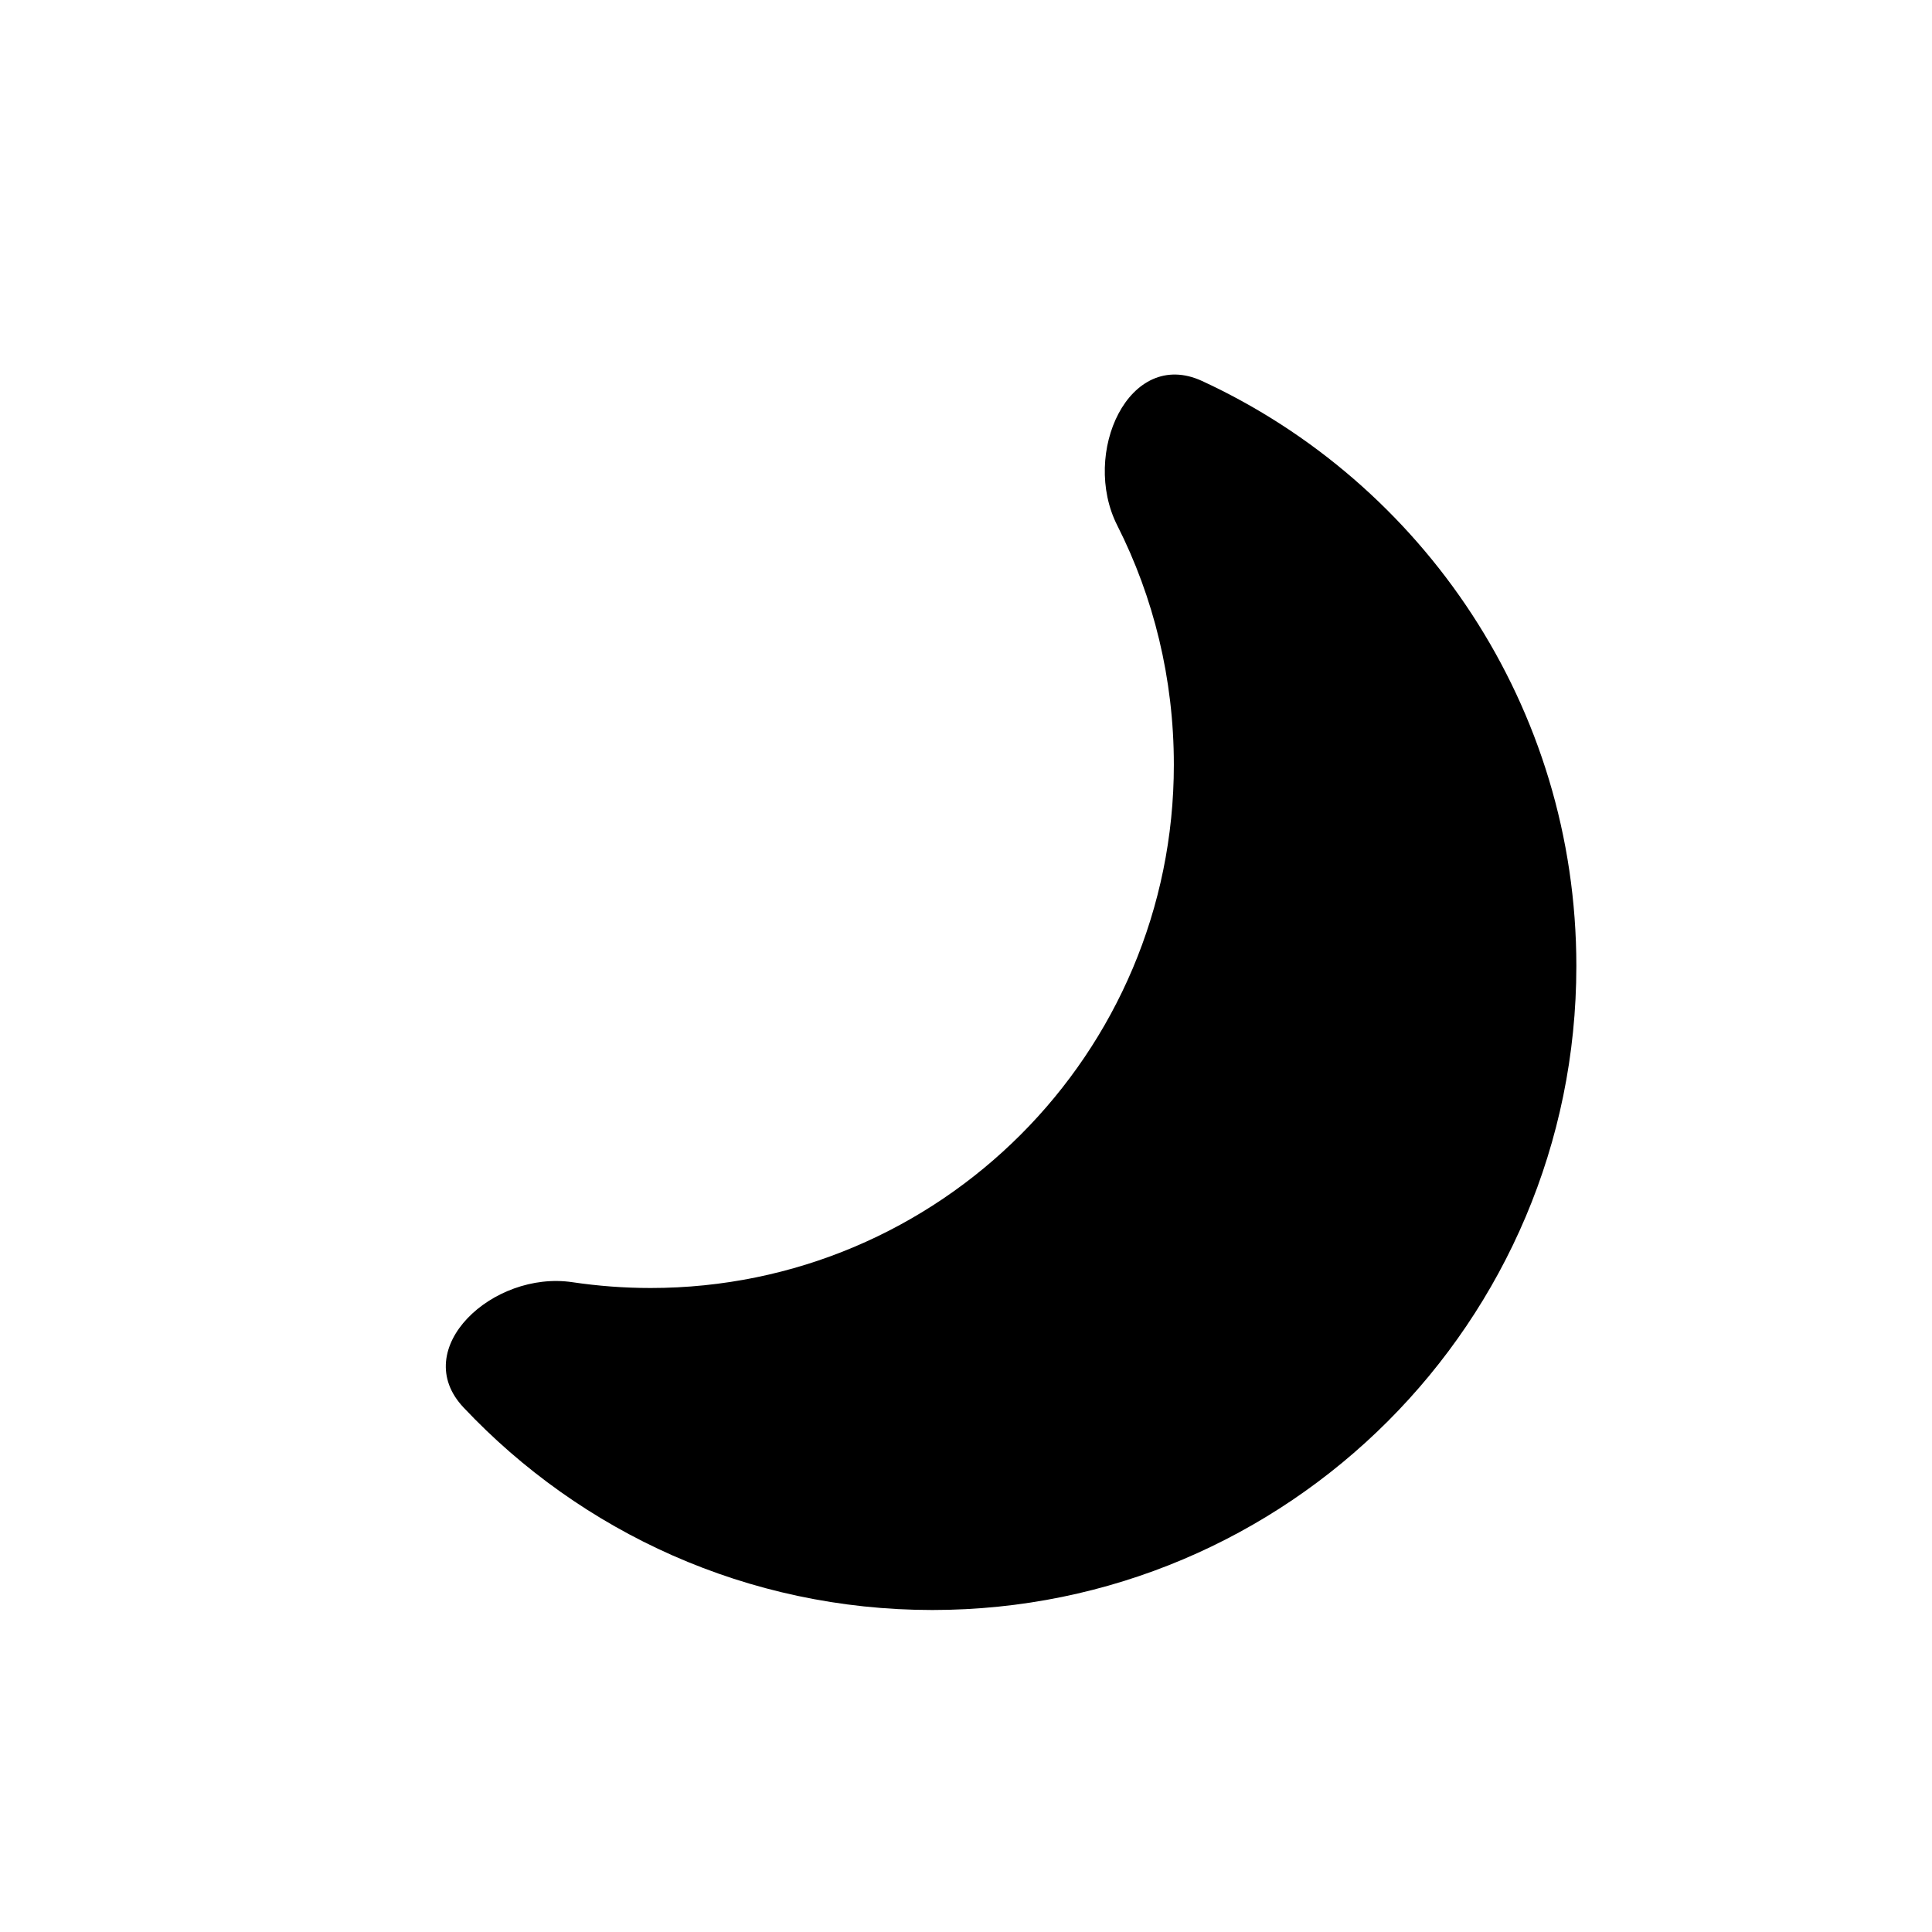 <svg viewBox="0 0 24 24" fill="none" width="16" height="16" xlmns="http://www.w3.org/2000/svg" class="sc-bdvvtL sc-hKwDye gVaYHr"><path fill-rule="evenodd" clip-rule="evenodd" d="M5.758 17.484C5.072 16.756 6.121 15.78 7.111 15.928C7.428 15.975 7.752 16 8.082 16C11.672 16 14.582 13.09 14.582 9.5C14.582 8.429 14.33 7.418 13.879 6.527C13.426 5.633 14.023 4.313 14.933 4.733C17.677 6.001 19.582 8.778 19.582 12C19.582 16.418 16 20 11.582 20C9.287 20 7.217 19.033 5.758 17.484Z" fill="currentColor"></path></svg>